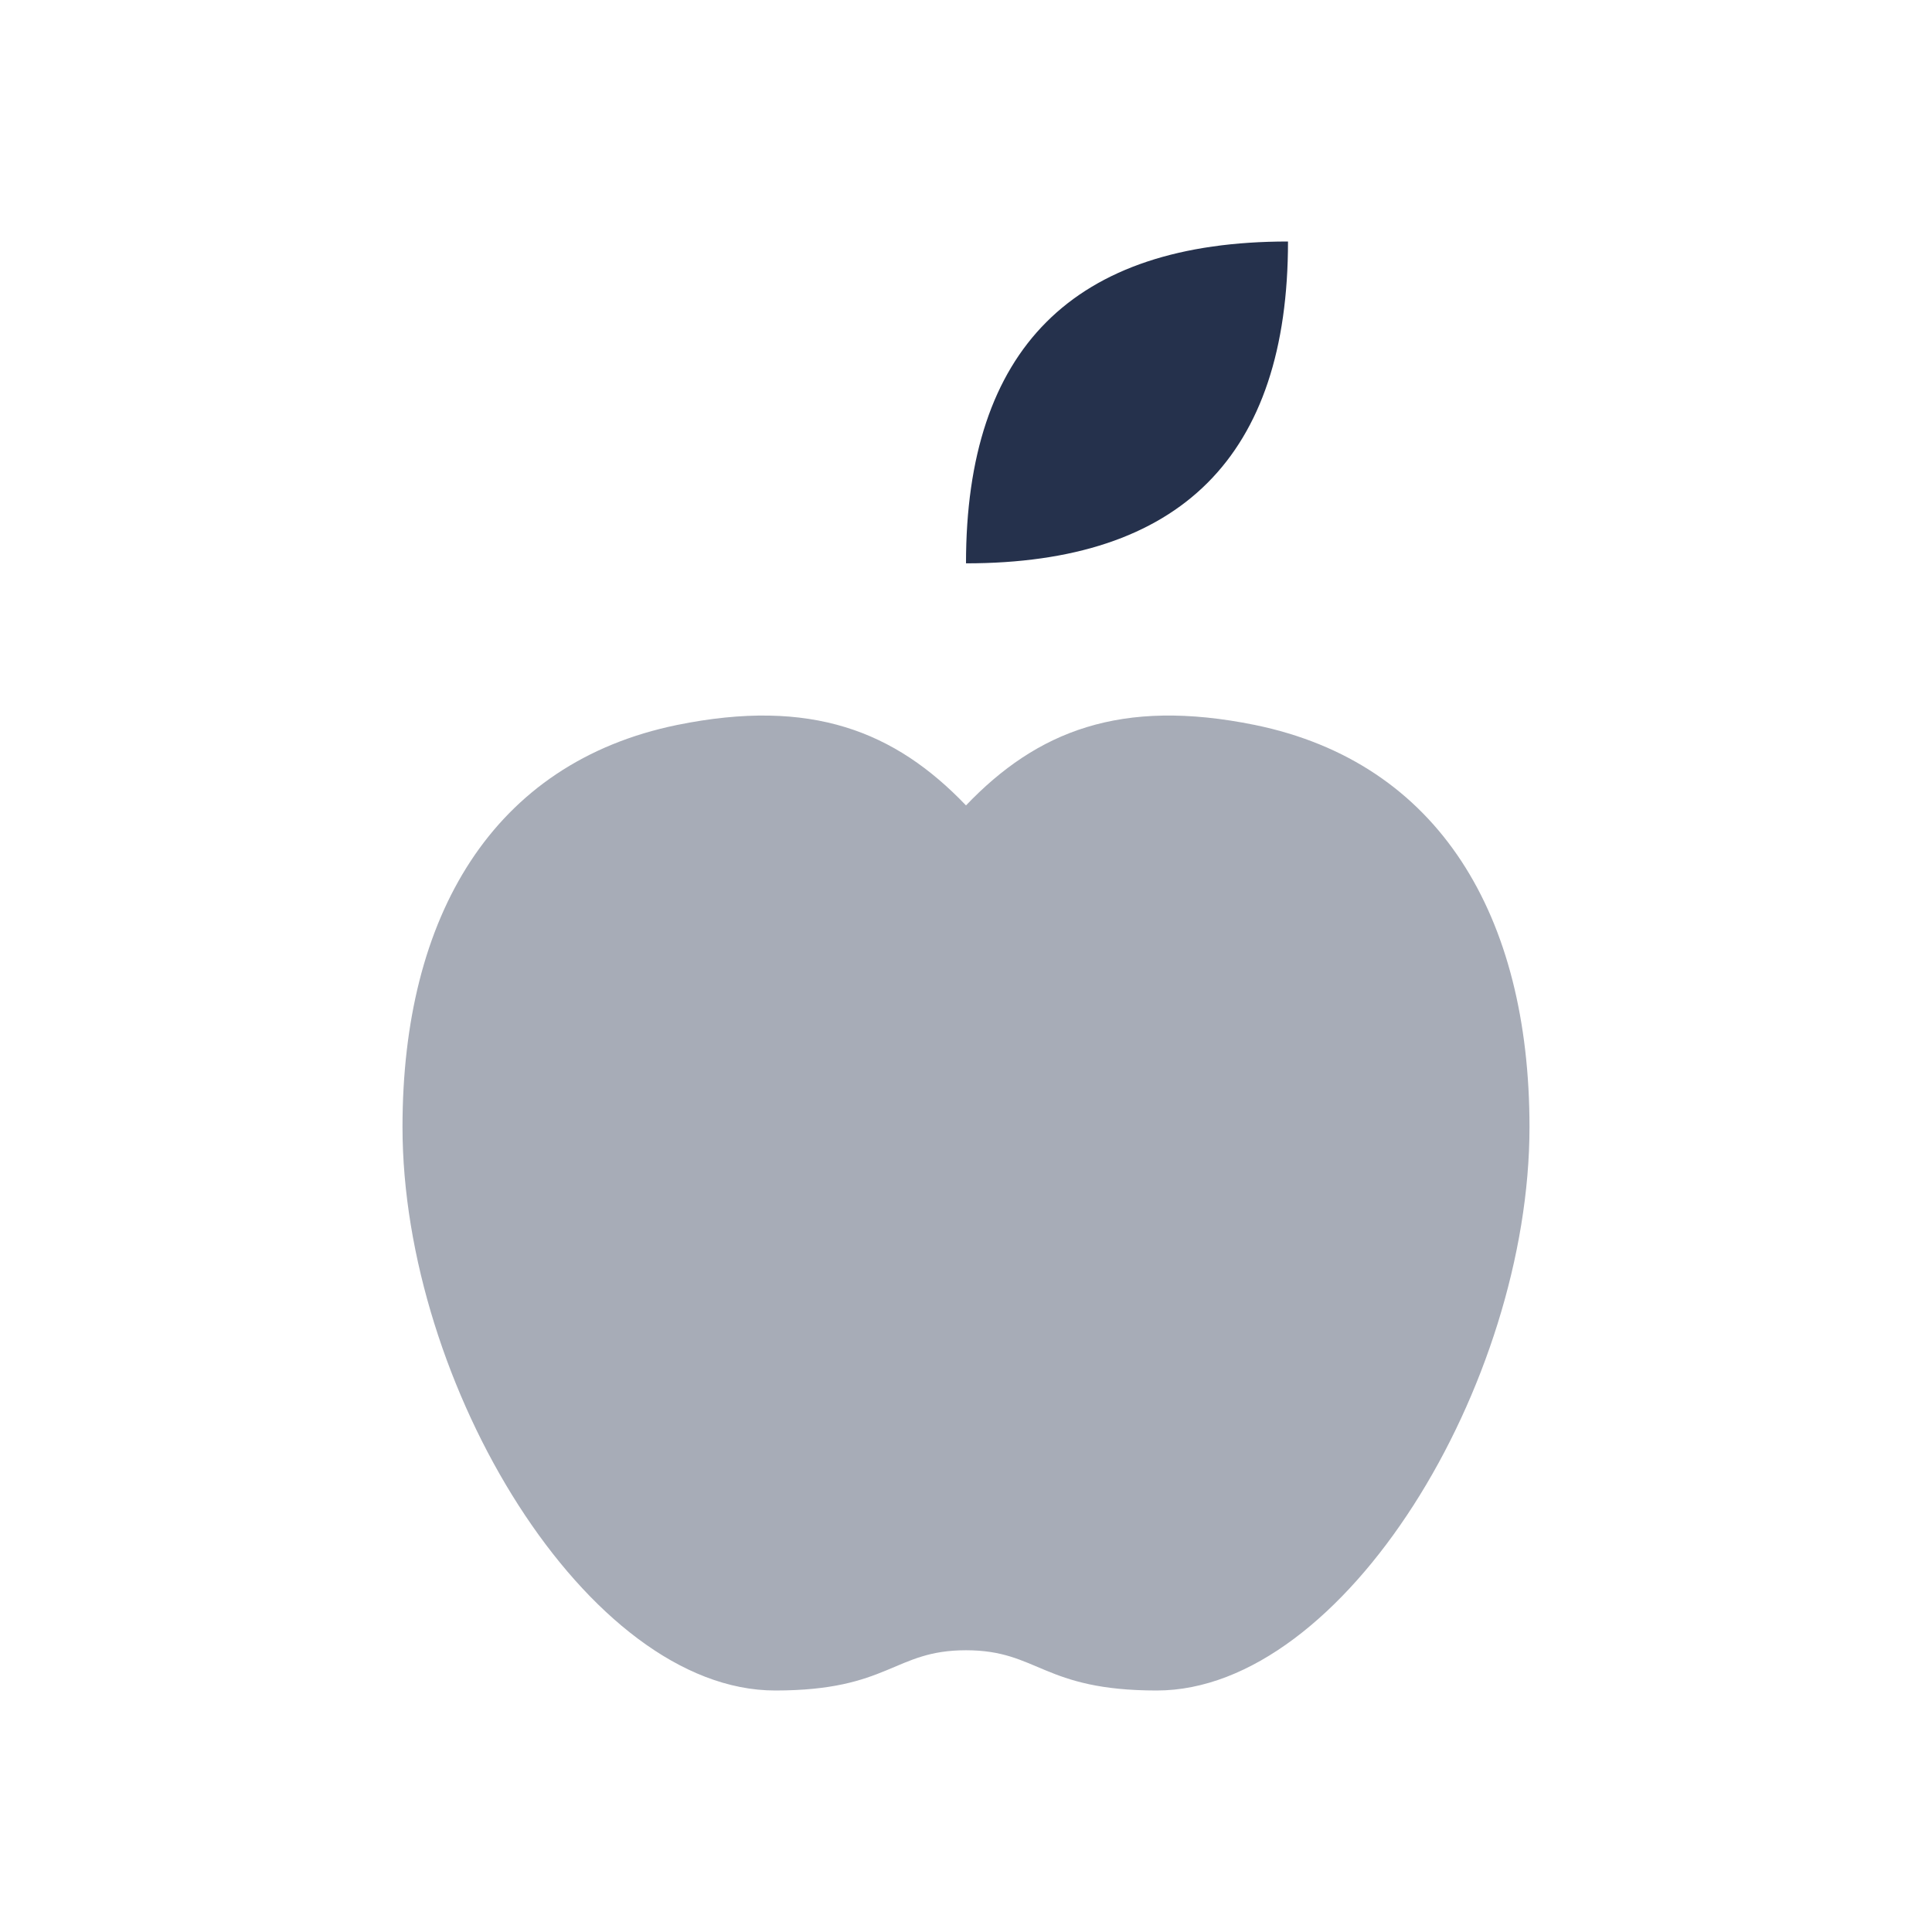 <?xml version="1.0" encoding="UTF-8"?>
<svg id="Layer_7" data-name="Layer 7" xmlns="http://www.w3.org/2000/svg" viewBox="0 0 24 24">
  <defs>
    <style>
      .cls-1, .cls-2 {
        fill: #25314c;
      }

      .cls-2 {
        opacity: .4;
      }
    </style>
  </defs>
  <g id="Apple-fruit">
    <path class="cls-1" d="m16,3c0,2.665-1.333,3.998-4,3.998,0-2.665,1.333-3.998,4-3.998Z"/>
    <path class="cls-2" d="m9.63,21c-2.33,0-4.63-3.802-4.63-7,0-2.619,1.12-4.524,3.41-4.994,1.67-.34,2.71.08,3.59.999.88-.92,1.92-1.339,3.59-.999,2.29.47,3.41,2.375,3.41,4.994,0,3.198-2.3,7-4.63,7-1.42,0-1.47-.5-2.37-.5-.9,0-.95.5-2.37.5Z"/>
  </g>
</svg>